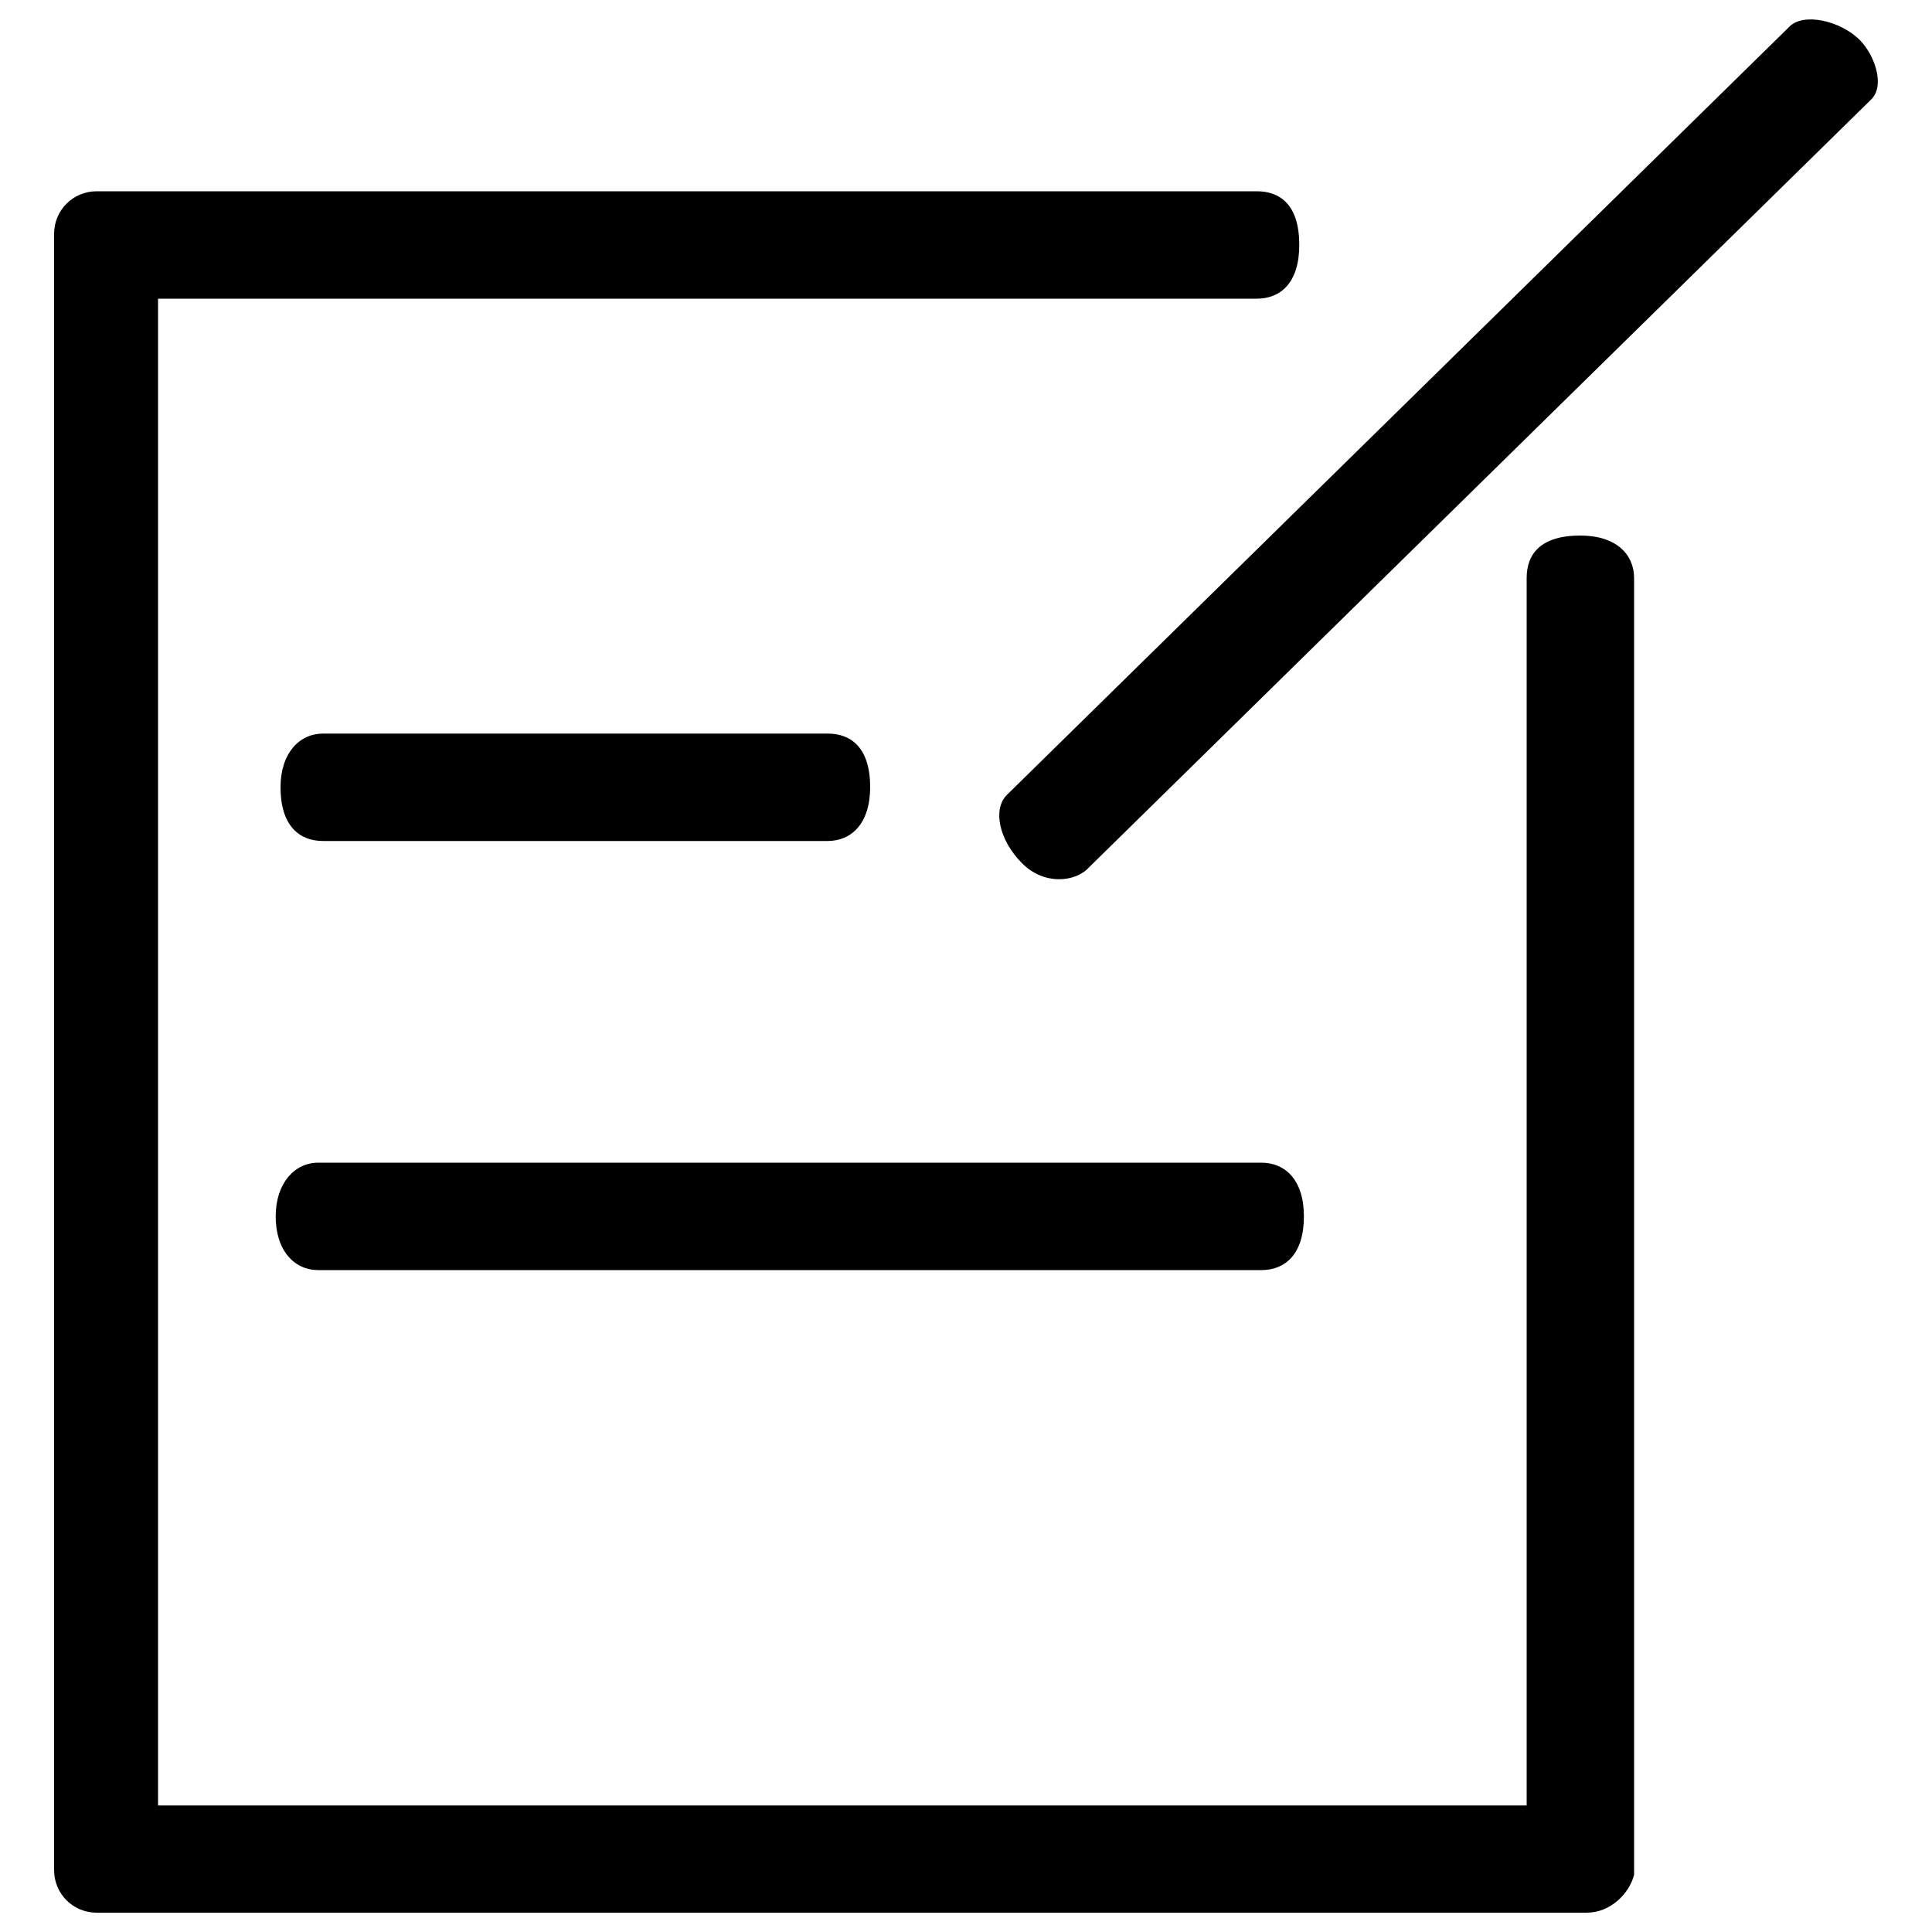 <?xml version="1.0" encoding="utf-8"?>
<!-- Svg Vector Icons : http://www.onlinewebfonts.com/icon -->
<!DOCTYPE svg PUBLIC "-//W3C//DTD SVG 1.1//EN" "http://www.w3.org/Graphics/SVG/1.1/DTD/svg11.dtd">
<svg version="1.1" xmlns="http://www.w3.org/2000/svg" xmlns:xlink="http://www.w3.org/1999/xlink" x="0px" y="0px" viewBox="0 0 1000 1000" enable-background="new 0 0 1000 1000" xml:space="preserve">
<g><path d="M821.3,990H50c-12.2,0-22-9.8-22-22v-847c0-12.2,9.8-22,22-22h600.5c12.2,0,22,7.1,22,27.8c0,19.7-9.8,27.8-22,27.8H81.8v779.9h708.4V299.2c0-12.2,6.9-22,27.8-22c18.6,0,27.8,9.8,27.8,22v671.2C843.3,980.2,833.5,990,821.3,990L821.3,990z"/><path d="M428.3,435.3H167.2c-12.2,0-22-7.8-22-27.8c0-17.7,9.8-27.8,22-27.8h261.2c12.2,0,22,7.4,22,27.8C450.3,426.6,440.5,435.3,428.3,435.3L428.3,435.3z"/><path d="M652.9,657.4H164.7c-12.2,0-22-9.9-22-27.8c0-17.2,9.8-27.8,22-27.8h488.2c12.2,0,22,8.8,22,27.8C674.9,649.3,665.1,657.4,652.9,657.4L652.9,657.4z"/><path d="M529,446.8c-12-12-15.2-28-7.9-35.3L926.3,13.7c7.3-7.3,26.6-3,36.6,7.3c7.2,7.4,13,23.1,5.7,30.4L563.4,449.2C556.9,456.3,540.7,458.6,529,446.8z"/><path d="M700.3,315.5L661,276.2L700.3,315.5z"/></g>
</svg>